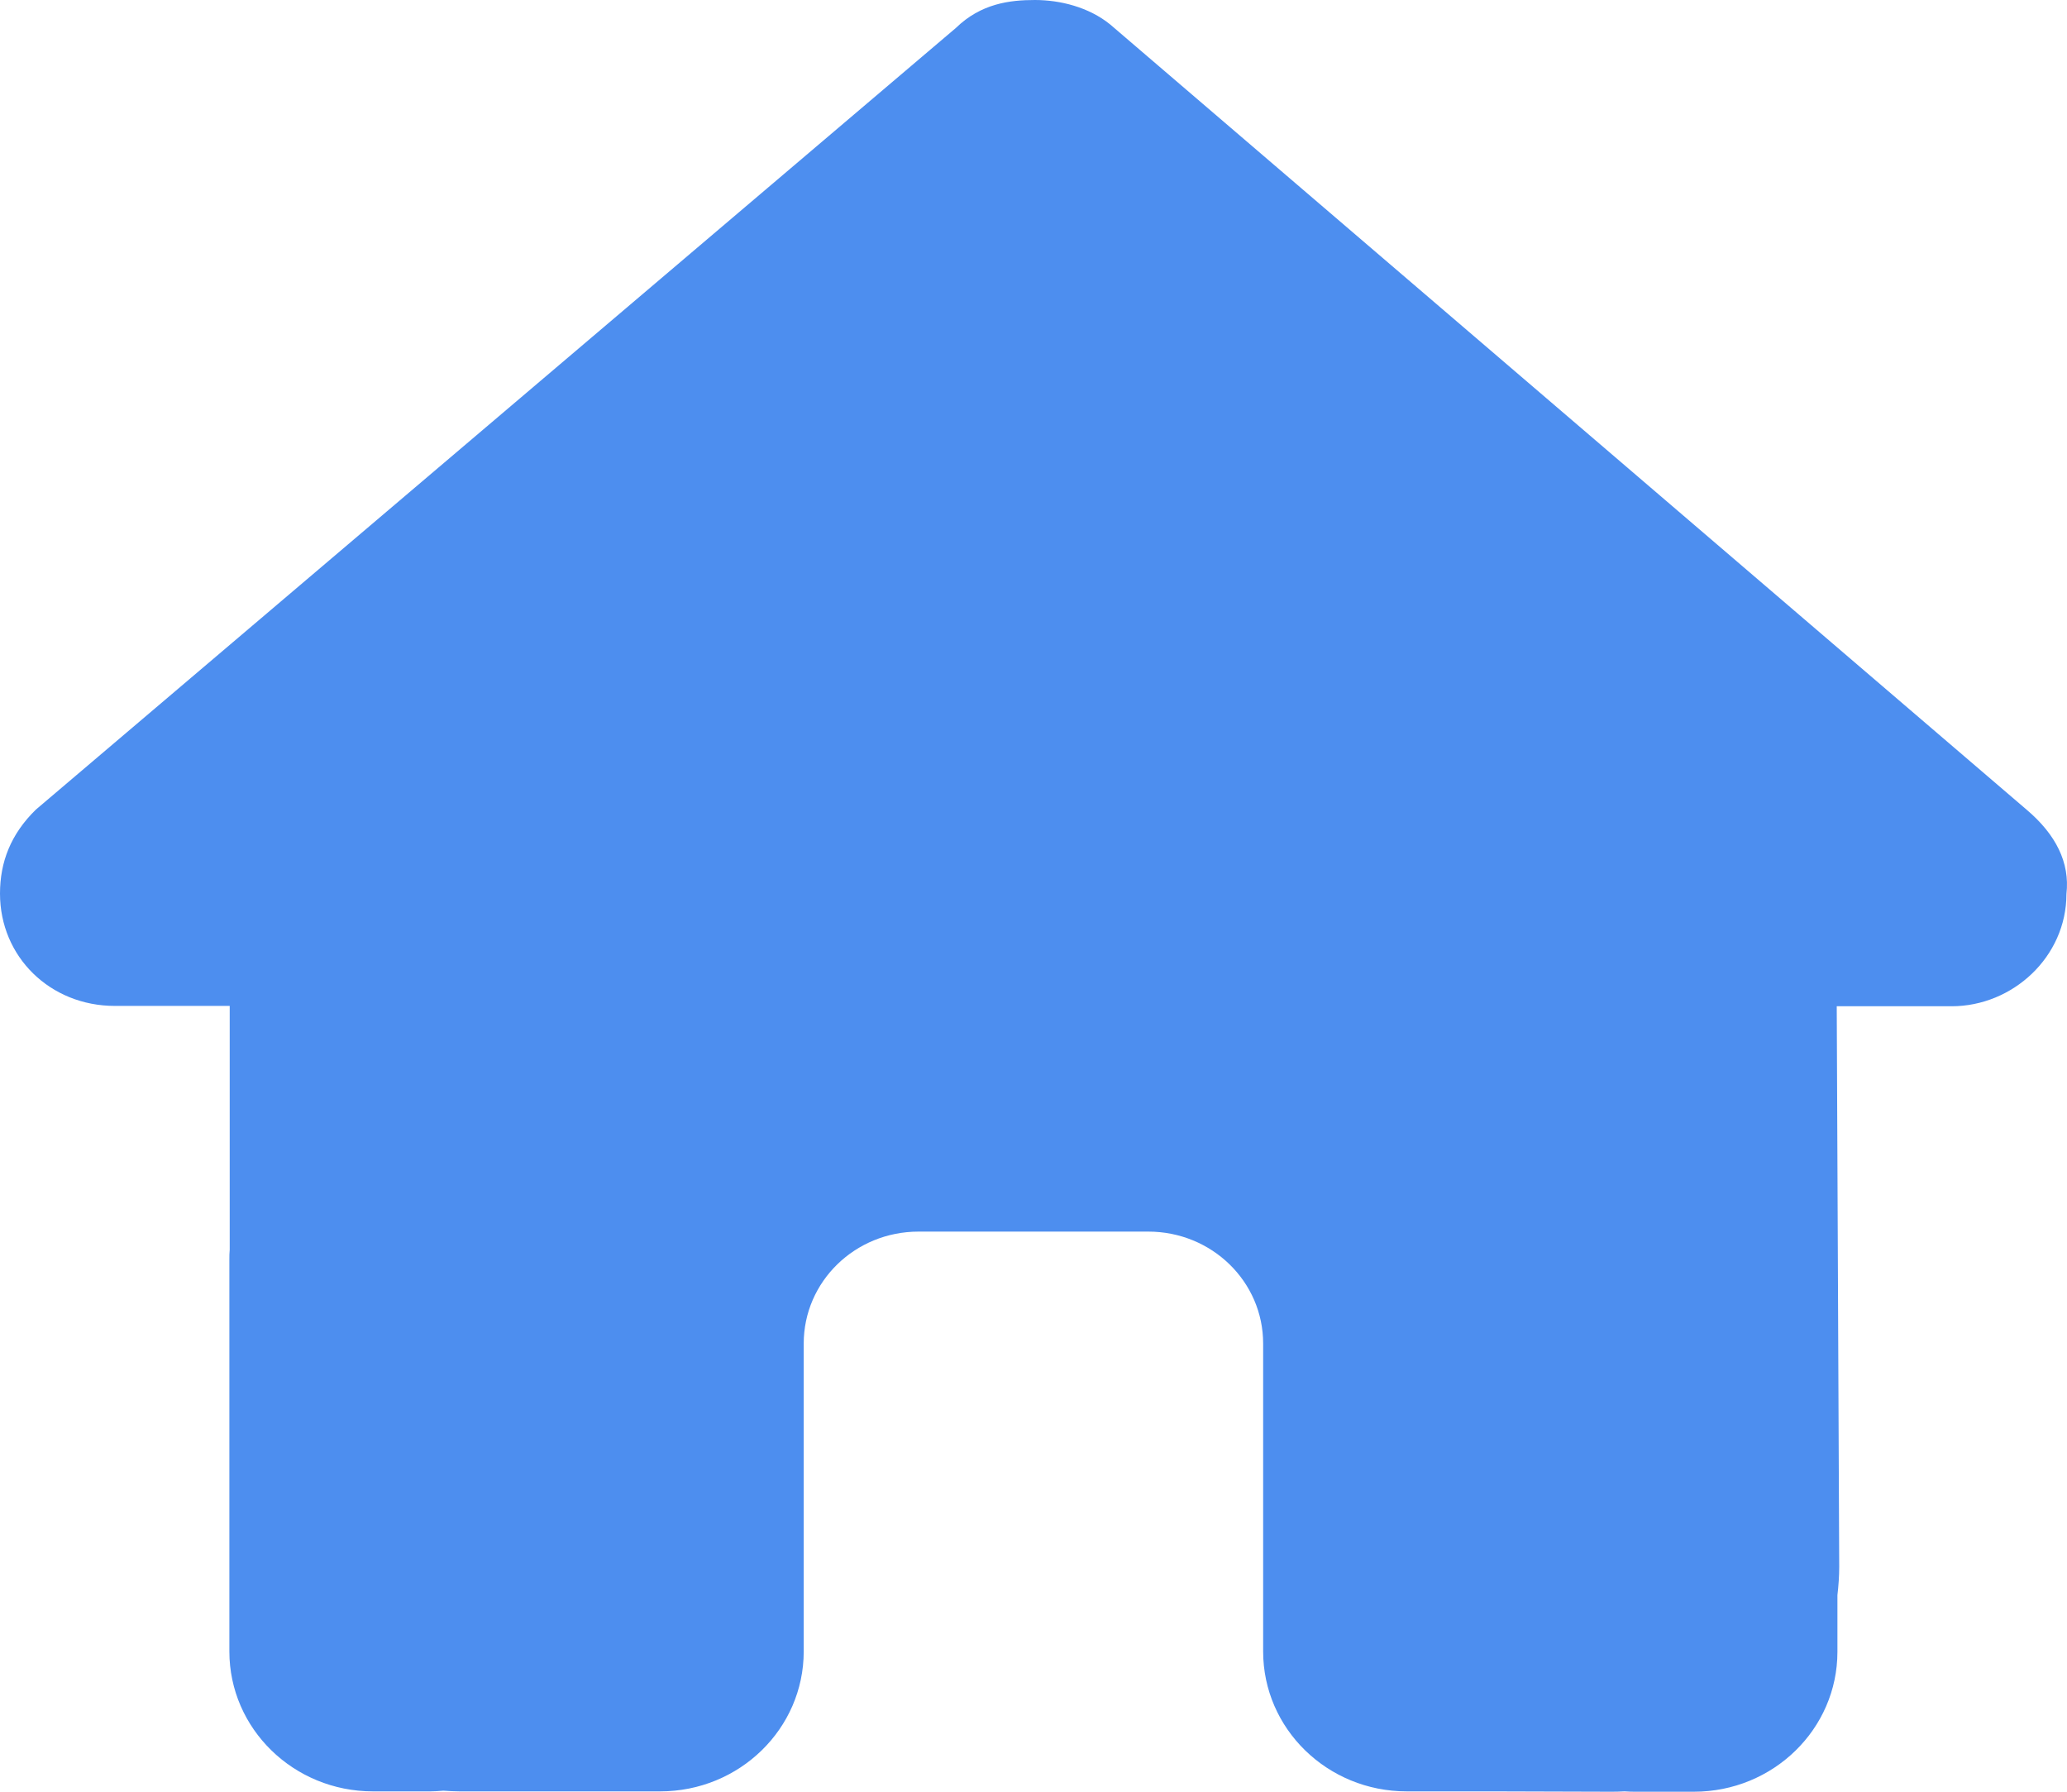 <svg width="30" height="26" viewBox="0 0 30 26" fill="none" xmlns="http://www.w3.org/2000/svg">
<path d="M29.992 12.972C29.992 13.886 29.211 14.602 28.325 14.602H26.658L26.694 22.735C26.694 22.872 26.684 23.01 26.668 23.147V23.969C26.668 25.091 25.736 26 24.584 26H23.751C23.694 26 23.636 26 23.579 25.995C23.506 26 23.433 26 23.36 26L21.667 25.995H20.417C19.265 25.995 18.333 25.086 18.333 23.964V22.746V19.496C18.333 18.598 17.588 17.872 16.666 17.872H13.332C12.409 17.872 11.665 18.598 11.665 19.496V22.746V23.964C11.665 25.086 10.732 25.995 9.581 25.995H8.33H6.668C6.59 25.995 6.512 25.99 6.434 25.985C6.371 25.99 6.309 25.995 6.246 25.995H5.413C4.262 25.995 3.329 25.086 3.329 23.964V18.278C3.329 18.232 3.329 18.181 3.334 18.136V14.597H1.667C0.729 14.597 0 13.886 0 12.967C0 12.51 0.156 12.104 0.521 11.748L13.873 0.406C14.238 0.051 14.655 0 15.02 0C15.384 0 15.801 0.102 16.113 0.355L29.419 11.754C29.836 12.109 30.044 12.515 29.992 12.972Z" fill="#4D8EEF"/>
</svg>
